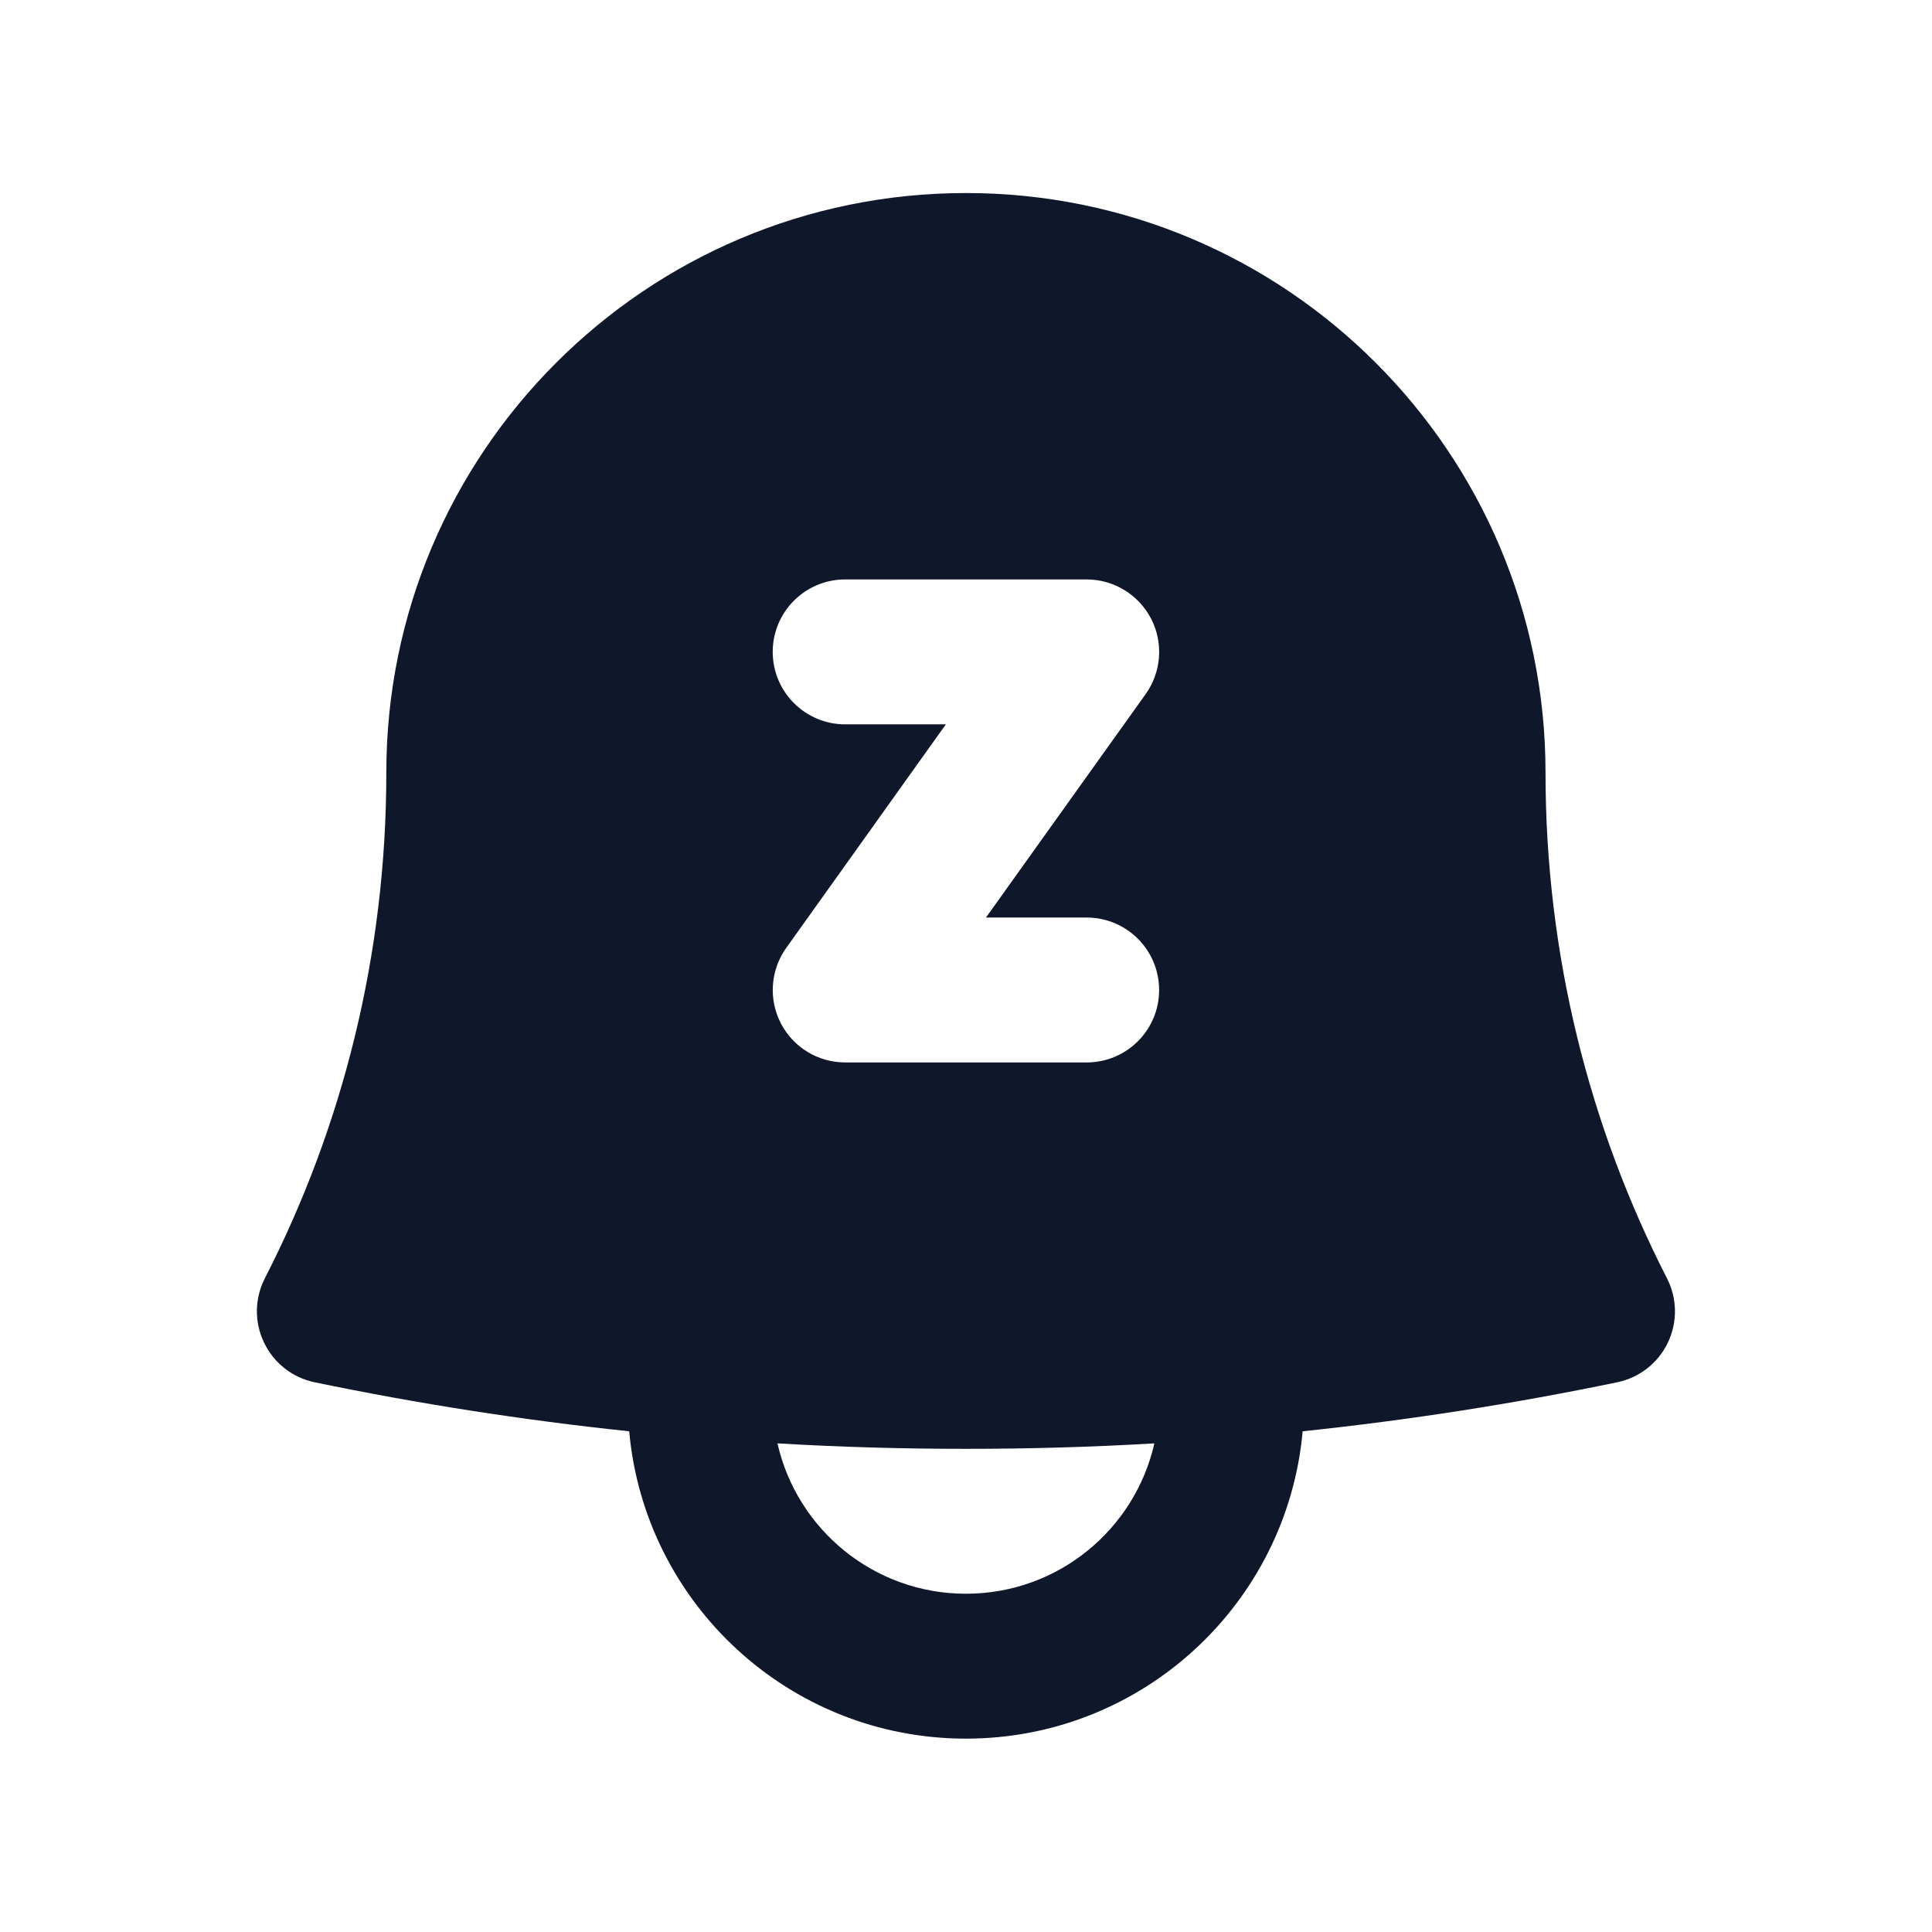 <svg width="24" height="24" viewBox="0 0 24 24" fill="none" xmlns="http://www.w3.org/2000/svg">
<path fill-rule="evenodd" clip-rule="evenodd" d="M4.799 9.598C4.799 5.622 8.023 2.398 11.999 2.398C15.976 2.398 19.199 5.622 19.199 9.598C19.199 11.862 19.744 13.997 20.708 15.88C20.836 16.13 20.84 16.425 20.719 16.678C20.598 16.932 20.365 17.114 20.09 17.171C18.809 17.437 17.505 17.641 16.182 17.78C15.989 19.921 14.19 21.598 11.999 21.598C9.808 21.598 8.009 19.921 7.816 17.78C6.493 17.641 5.19 17.437 3.908 17.171C3.633 17.114 3.401 16.932 3.28 16.678C3.158 16.425 3.162 16.13 3.29 15.88C4.255 13.997 4.799 11.862 4.799 9.598ZM11.999 17.998C11.213 17.998 10.433 17.976 9.658 17.93C9.9 19 10.857 19.798 11.999 19.798C13.142 19.798 14.098 19 14.34 17.93C13.566 17.976 12.785 17.998 11.999 17.998ZM10.499 7.198C10.002 7.198 9.599 7.601 9.599 8.098C9.599 8.595 10.002 8.998 10.499 8.998H11.75L9.767 11.775C9.571 12.05 9.545 12.411 9.699 12.71C9.853 13.01 10.162 13.198 10.499 13.198H13.499C13.996 13.198 14.399 12.796 14.399 12.298C14.399 11.801 13.996 11.398 13.499 11.398H12.248L14.232 8.622C14.428 8.347 14.454 7.986 14.3 7.687C14.145 7.387 13.836 7.198 13.499 7.198H10.499Z" fill="#0F172A"/>
</svg>
